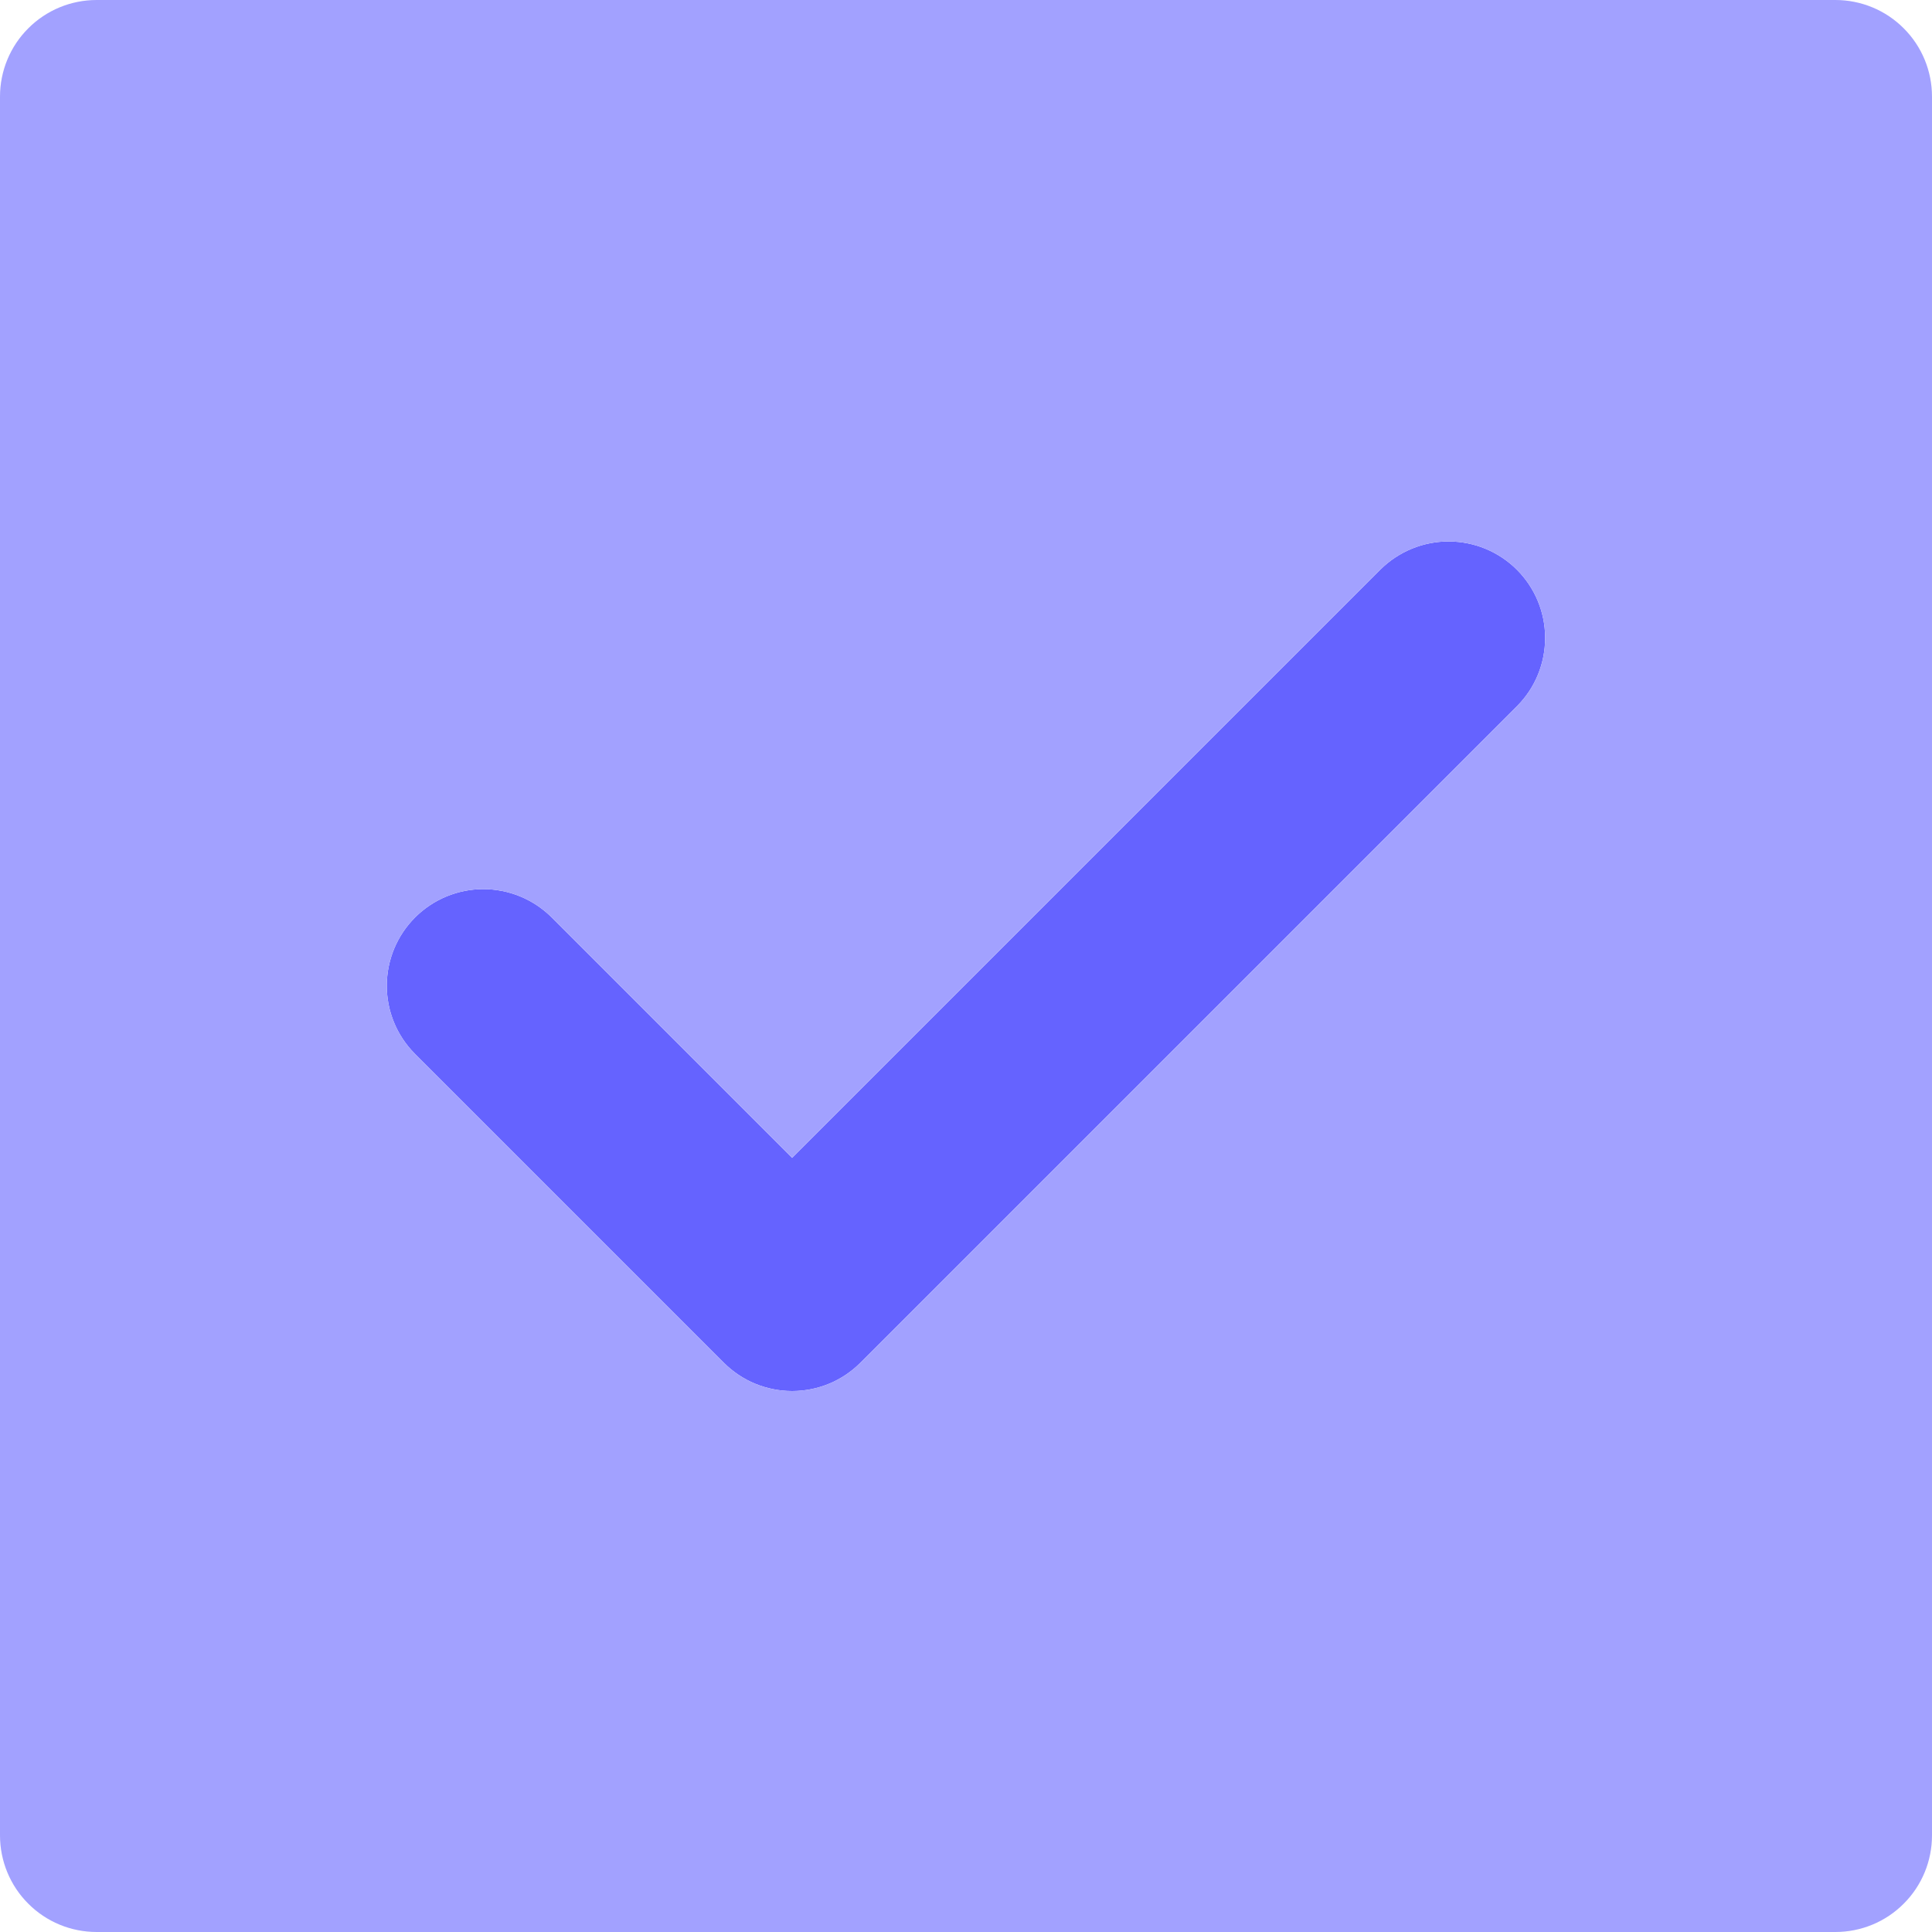 <svg width="20" height="20" viewBox="0 0 20 20" fill="none" xmlns="http://www.w3.org/2000/svg">
<path d="M8.2 14.4C8.069 14.4 7.939 14.374 7.817 14.324C7.696 14.274 7.586 14.2 7.493 14.107L4.293 10.907C4.107 10.719 4.003 10.466 4.004 10.201C4.005 9.937 4.11 9.684 4.297 9.497C4.484 9.31 4.737 9.205 5.001 9.204C5.265 9.204 5.519 9.307 5.707 9.493L8.2 11.986L14.293 5.893C14.481 5.708 14.735 5.604 14.999 5.605C15.263 5.606 15.516 5.711 15.703 5.898C15.889 6.084 15.995 6.337 15.995 6.601C15.996 6.866 15.893 7.119 15.707 7.307L8.907 14.107C8.814 14.2 8.704 14.274 8.583 14.324C8.462 14.374 8.332 14.4 8.2 14.4Z" fill="#6563FF"/>
<path d="M19 0H1C0.735 0 0.48 0.105 0.293 0.293C0.105 0.48 0 0.735 0 1V19C0 19.265 0.105 19.52 0.293 19.707C0.48 19.895 0.735 20 1 20H19C19.265 20 19.52 19.895 19.707 19.707C19.895 19.52 20 19.265 20 19V1C20 0.735 19.895 0.48 19.707 0.293C19.52 0.105 19.265 0 19 0ZM15.707 7.307L8.907 14.107C8.814 14.2 8.704 14.274 8.583 14.324C8.462 14.374 8.331 14.4 8.2 14.4C8.069 14.4 7.939 14.374 7.817 14.324C7.696 14.274 7.586 14.2 7.493 14.107L4.293 10.907C4.107 10.719 4.003 10.466 4.004 10.201C4.005 9.937 4.11 9.684 4.297 9.497C4.484 9.31 4.737 9.205 5.001 9.204C5.265 9.204 5.519 9.307 5.707 9.493L8.2 11.986L14.293 5.893C14.481 5.708 14.735 5.604 14.999 5.605C15.263 5.606 15.516 5.711 15.703 5.898C15.889 6.084 15.995 6.337 15.995 6.601C15.996 6.866 15.893 7.119 15.707 7.307Z" fill="#A2A1FF"/>
</svg>
